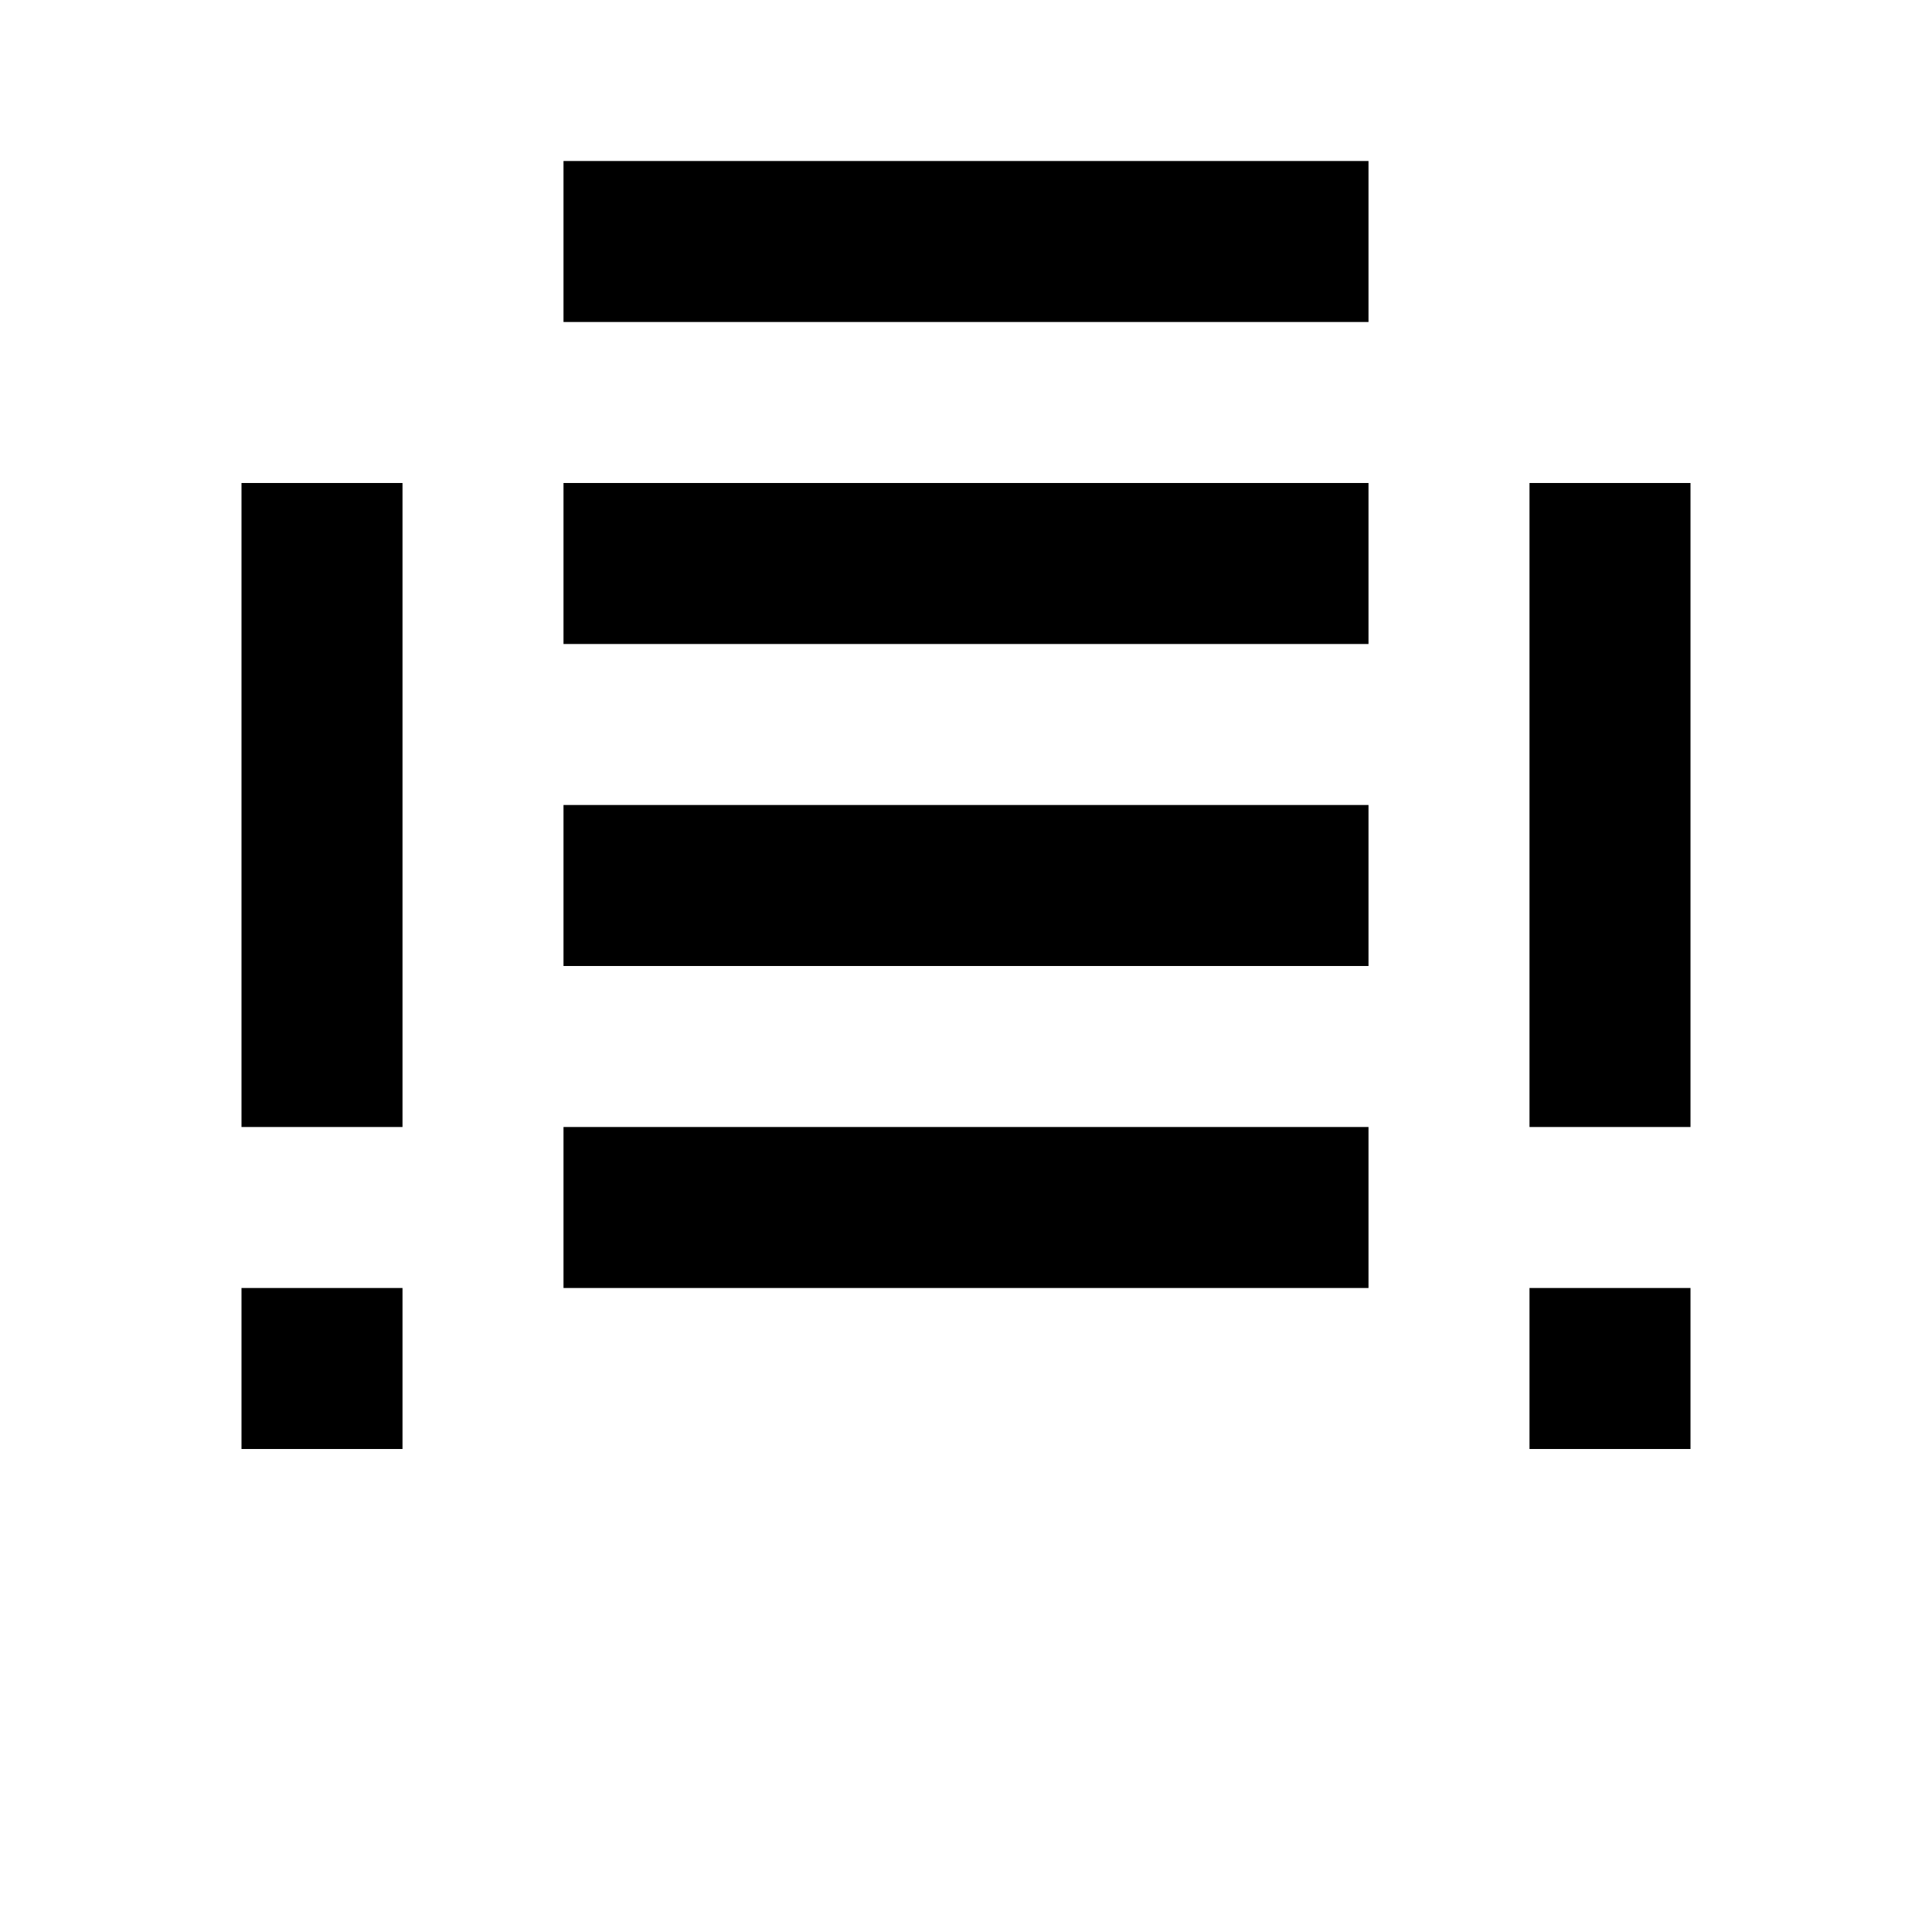 <svg width="24" height="24" viewBox="0 0 24 24" fill="none" xmlns="http://www.w3.org/2000/svg">
  <path d="M7 2h10v2H7V2zm0 4h10v2H7V6zm0 4h10v2H7v-2zm0 4h10v2H7v-2zm-4-8h2v8H3V8zm0 10h2v2H3v-2zm16-10h2v8h-2V8zm0 10h2v2h-2v-2z" fill="currentColor"/>
</svg>